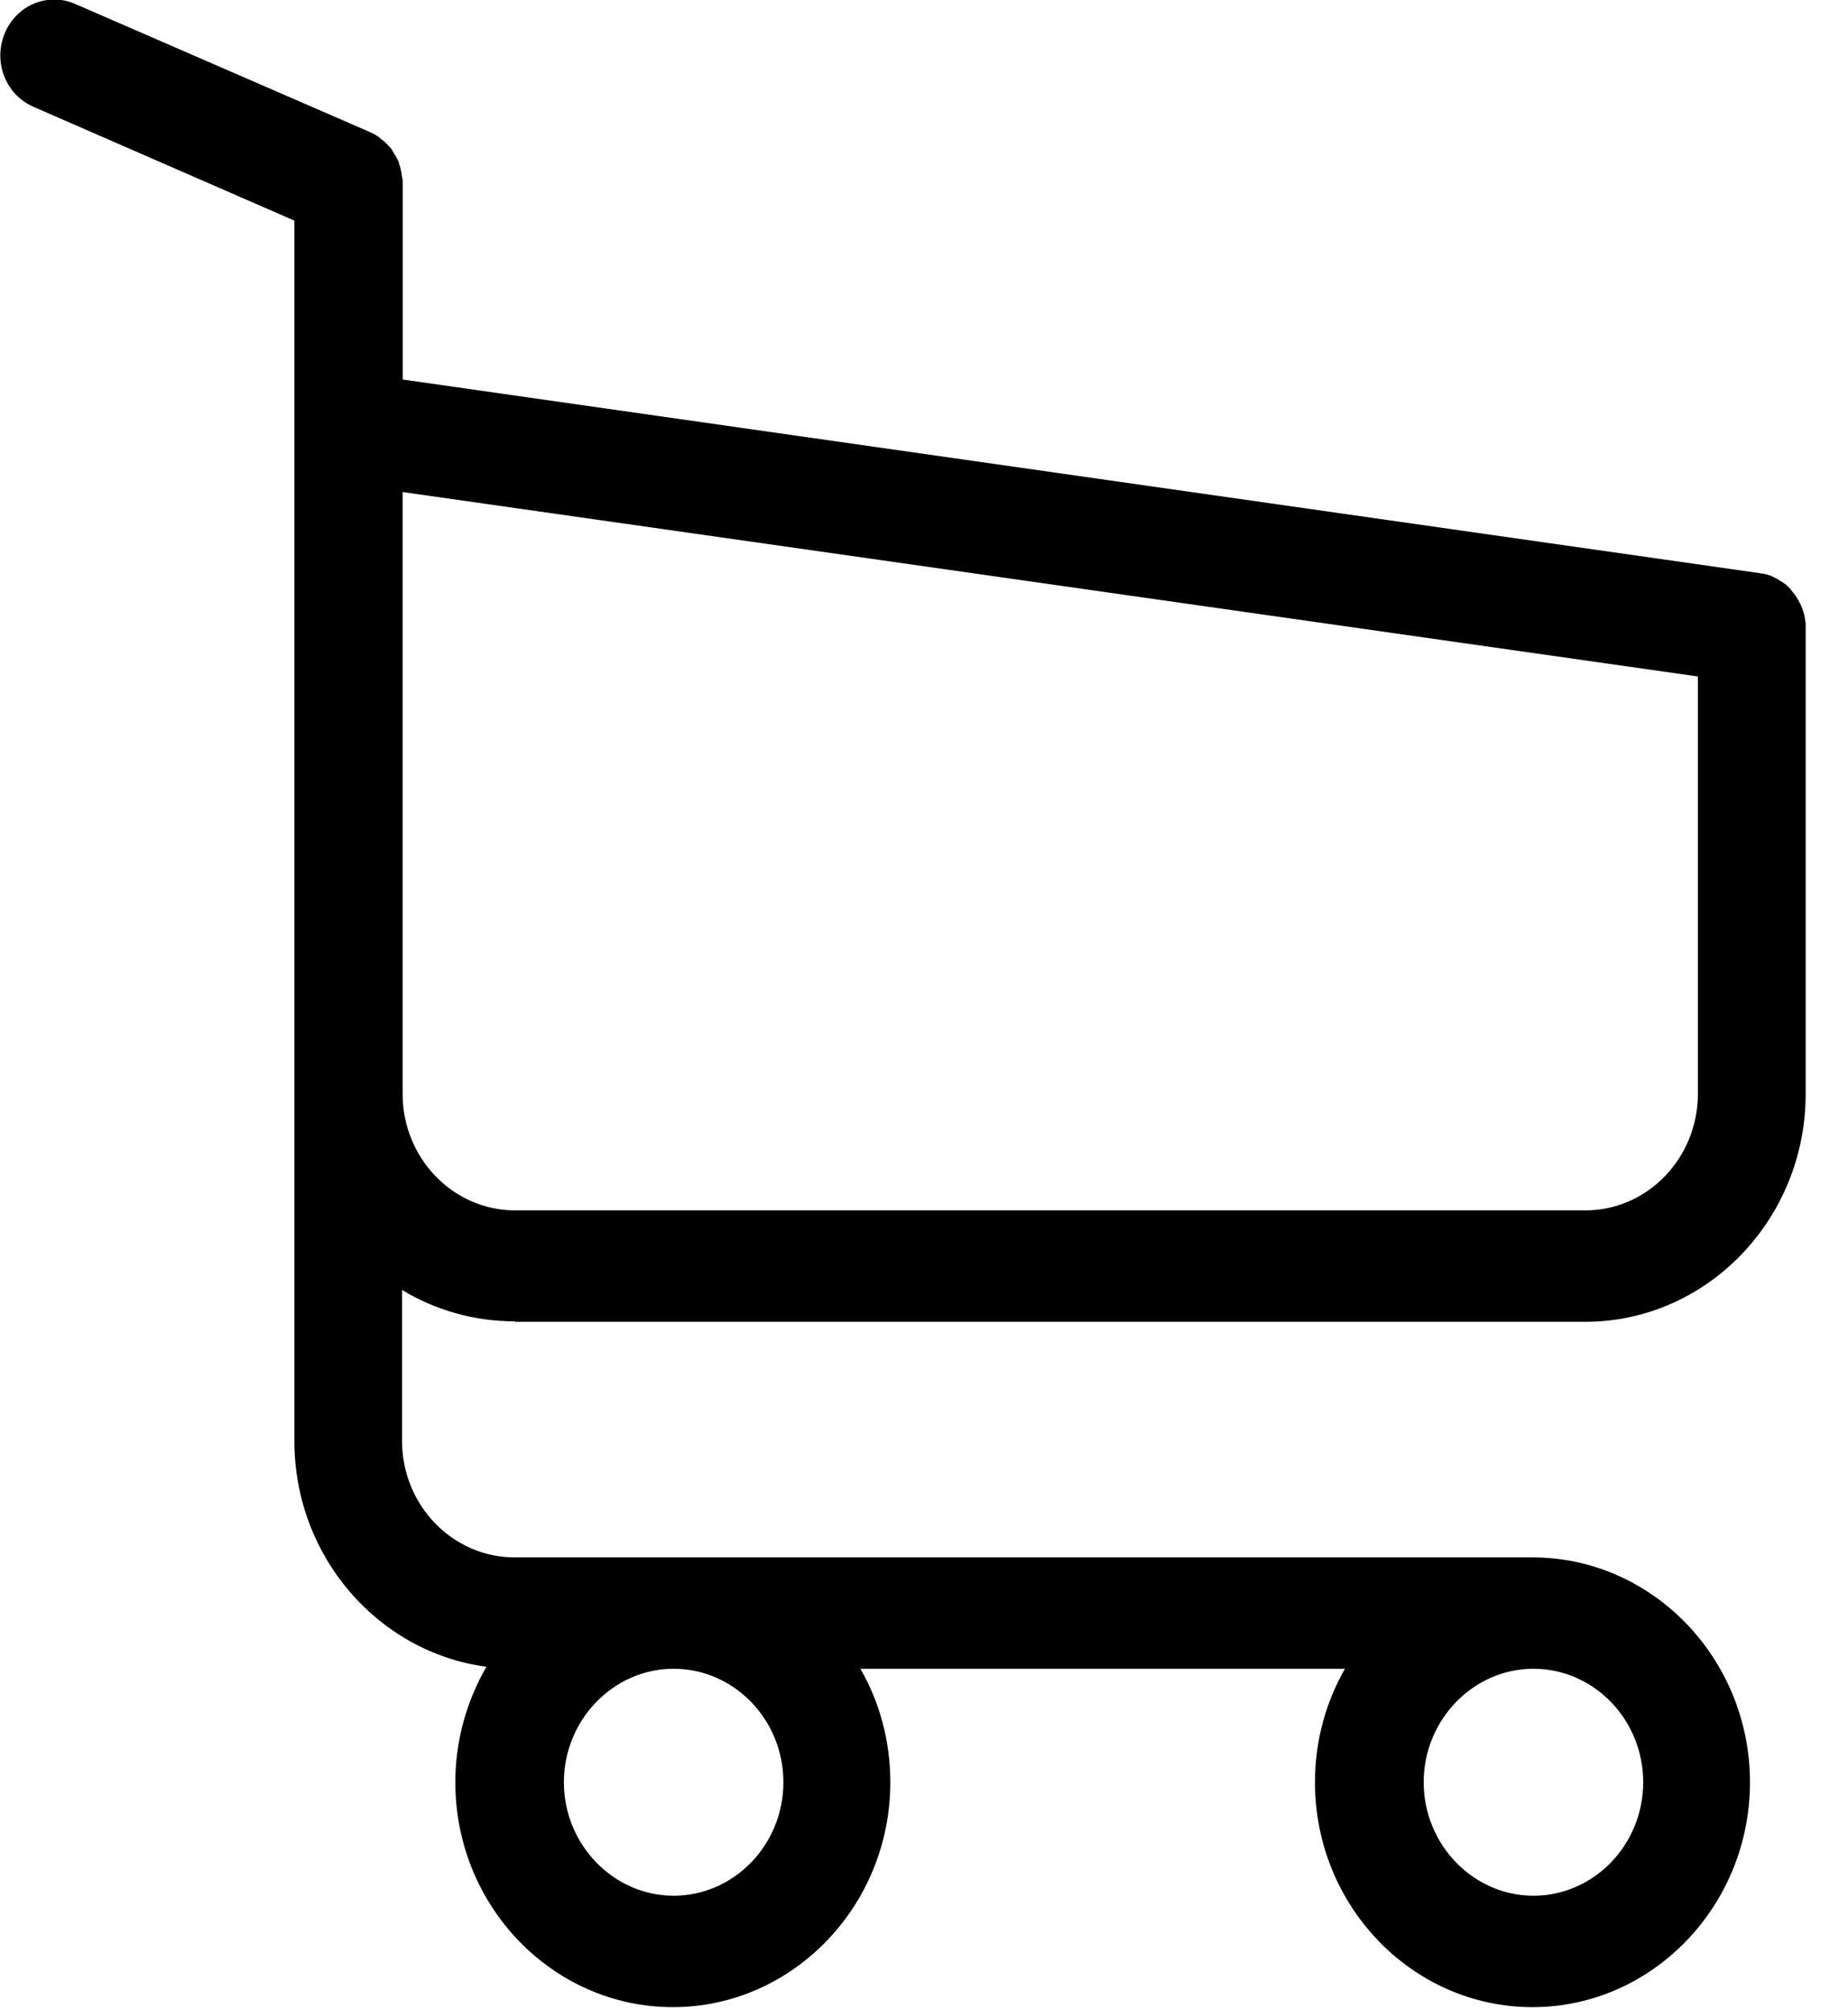 <svg height="25" viewBox="0 0 23 25" width="23" xmlns="http://www.w3.org/2000/svg"><path d="m6.412 21.446h13.319c1.51 0 2.742-1.273 2.742-2.834v-5.791c0-.005 0-.015 0-.021 0-.015 0-.026 0-.041 0-.01 0-.021-.005-.031 0-.01-.005-.026-.005-.036s-.005-.021-.005-.031c-.005-.01-.005-.021-.01-.036-.005-.01-.005-.021-.01-.031-.005-.01-.005-.021-.01-.031-.005-.01-.01-.021-.015-.036-.005-.01-.01-.021-.015-.026-.005-.01-.01-.021-.015-.031-.005-.01-.01-.015-.015-.026-.005-.01-.015-.021-.02-.031-.005-.01-.01-.015-.02-.026-.005-.01-.015-.015-.02-.026-.005-.01-.015-.015-.02-.026-.005-.01-.015-.015-.02-.021-.01-.01-.015-.015-.025-.026-.01-.005-.015-.015-.025-.021-.01-.005-.02-.015-.03-.021-.01-.005-.015-.01-.025-.015-.01-.005-.02-.01-.03-.021-.01-.005-.02-.01-.03-.015-.01-.005-.02-.01-.03-.015-.01-.005-.02-.01-.03-.015-.01-.005-.02-.005-.03-.01-.01-.005-.025-.01-.035-.01-.01 0-.02-.005-.025-.005-.015-.005-.025-.005-.04-.005-.005 0-.01-.005-.02-.005l-16.881-2.408v-2.433c0-.026 0-.051-.005-.072 0-.005 0-.01-.005-.021 0-.015-.005-.031-.005-.046-.005-.015-.005-.026-.01-.041 0-.01-.005-.015-.005-.026-.005-.015-.01-.031-.015-.046 0-.005-.005-.015-.005-.021-.005-.015-.01-.026-.02-.041-.005-.005-.005-.015-.01-.021-.005-.01-.01-.021-.02-.031-.005-.01-.01-.015-.015-.026-.005-.01-.01-.015-.015-.026s-.015-.021-.02-.031c-.005-.005-.01-.01-.015-.015-.01-.01-.02-.021-.03-.031-.005-.005-.01-.01-.015-.015-.01-.01-.02-.021-.035-.031-.005-.005-.015-.01-.02-.015-.01-.01-.02-.015-.03-.026-.015-.01-.03-.021-.04-.026-.005-.005-.01-.005-.015-.01-.02-.01-.045-.021-.065-.031l-3.661-1.591c-.343-.149-.735.015-.879.37-.144.354.015.76.358.909l3.249 1.417v3.142.498 3.819 3.414 4.312c0 1.437 1.043 2.628 2.39 2.808-.243.421-.387.914-.387 1.437 0 1.545 1.217 2.798 2.707 2.798 1.49 0 2.707-1.258 2.707-2.798 0-.513-.134-1.001-.373-1.412h6.031c-.238.416-.373.898-.373 1.412 0 1.545 1.217 2.798 2.707 2.798s2.707-1.258 2.707-2.798c0-1.54-1.217-2.798-2.707-2.798h-12.668c-.775 0-1.401-.652-1.401-1.448v-1.879c.407.246.889.39 1.401.39zm3.338 5.729c0 .78-.616 1.412-1.366 1.412-.75 0-1.366-.637-1.366-1.412s.616-1.412 1.366-1.412c.75 0 1.366.631 1.366 1.412zm10.701 0c0 .78-.616 1.412-1.366 1.412-.75 0-1.366-.637-1.366-1.412s.616-1.412 1.366-1.412c.75 0 1.366.631 1.366 1.412zm-.72-7.115h-13.319c-.775 0-1.401-.652-1.401-1.448v-3.414-3.819-.257l16.121 2.295v5.19c0 .806-.631 1.453-1.401 1.453z" transform="translate(0 -5)"/></svg>
